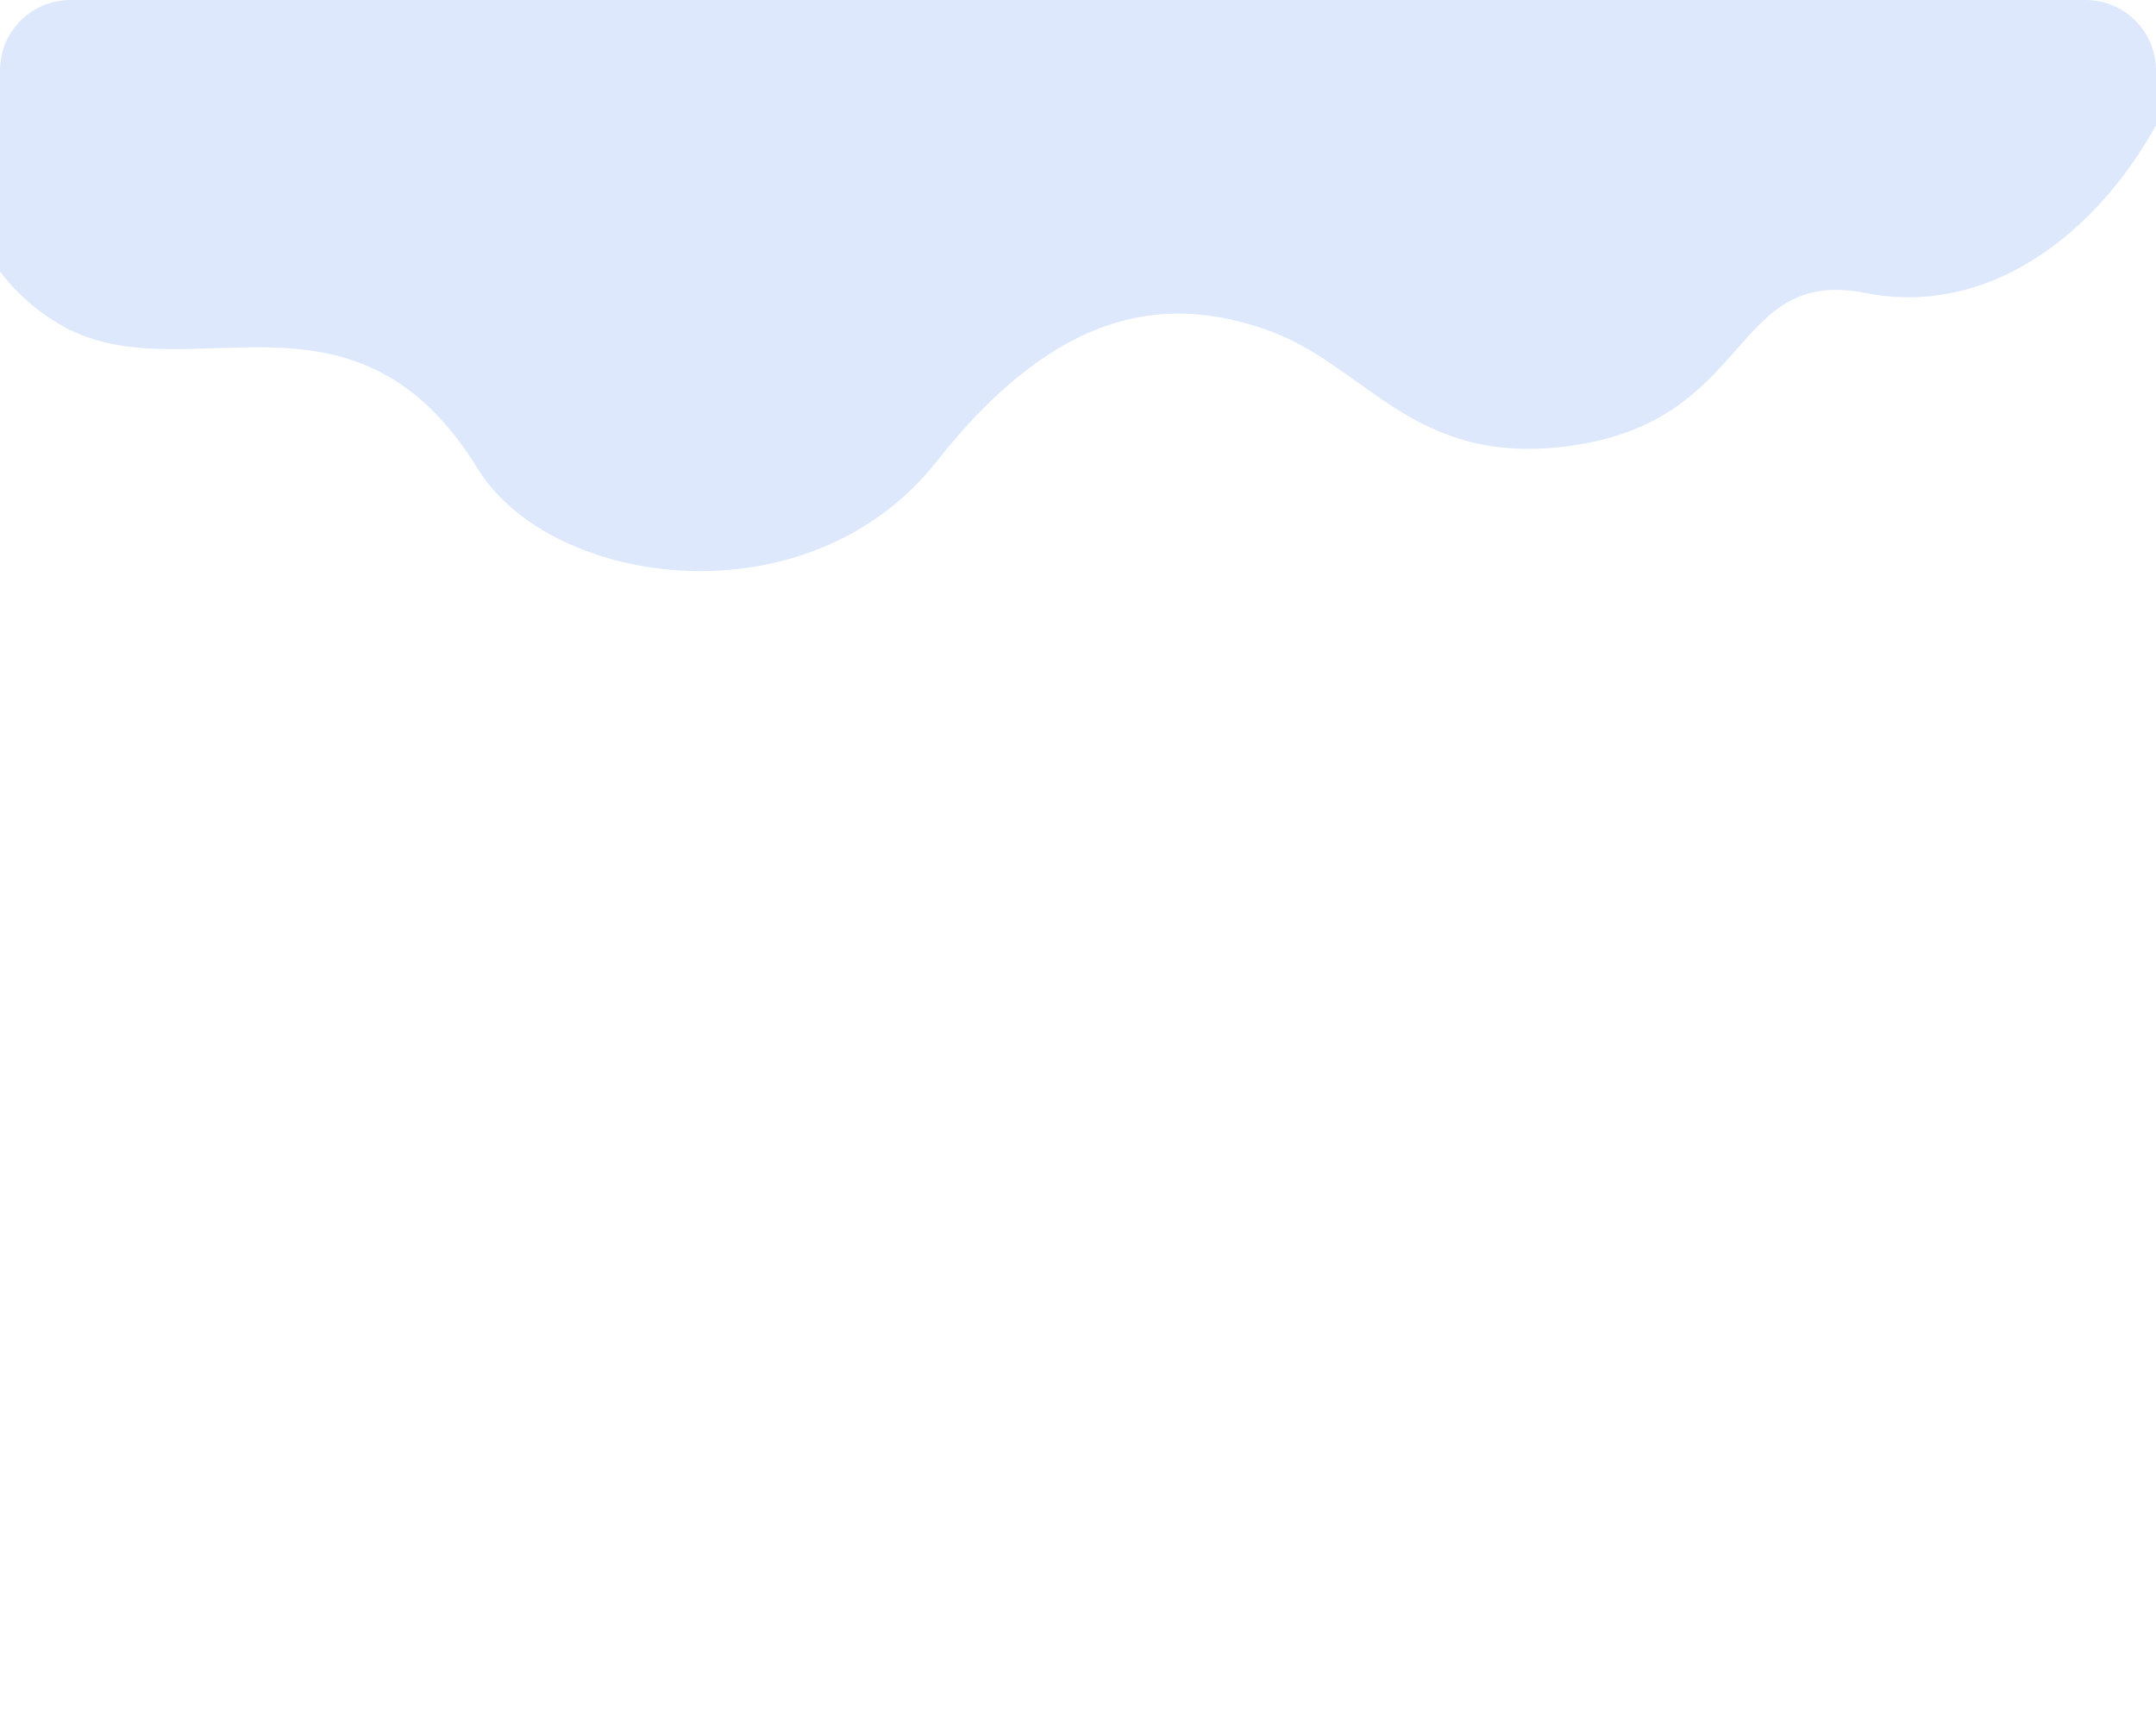 <svg xmlns="http://www.w3.org/2000/svg" xmlns:xlink="http://www.w3.org/1999/xlink" width="766" height="608" viewBox="0 0 766 608">
  <defs>
    <clipPath id="clip-path">
      <path id="Rectangle_377" data-name="Rectangle 377" d="M25,0H741a25,25,0,0,1,25,25V583a25,25,0,0,1-25,25H0a0,0,0,0,1,0,0V25A25,25,0,0,1,25,0Z" fill="#fff"/>
    </clipPath>
  </defs>
  <g id="Mask_Group_5" data-name="Mask Group 5" clip-path="url(#clip-path)">
    <path id="Path_586" data-name="Path 586" d="M1213.607,525.151s-66.819,151.159,12.476,199.842c44.245,27.165,104.655-21.067,149.519,51.845,26.108,42.431,117.474,55.31,163.162-2.619s84.964-57.636,116.488-46.92c36.152,12.289,52.034,49.277,108.624,41.455,65.4-9.04,56.647-63.846,104.843-54.3,92.941,18.4,161.254-135.888,97.008-190.025Z" transform="translate(-1205.902 -610.355)" fill="#dde8fd"/>
  </g>
</svg>
